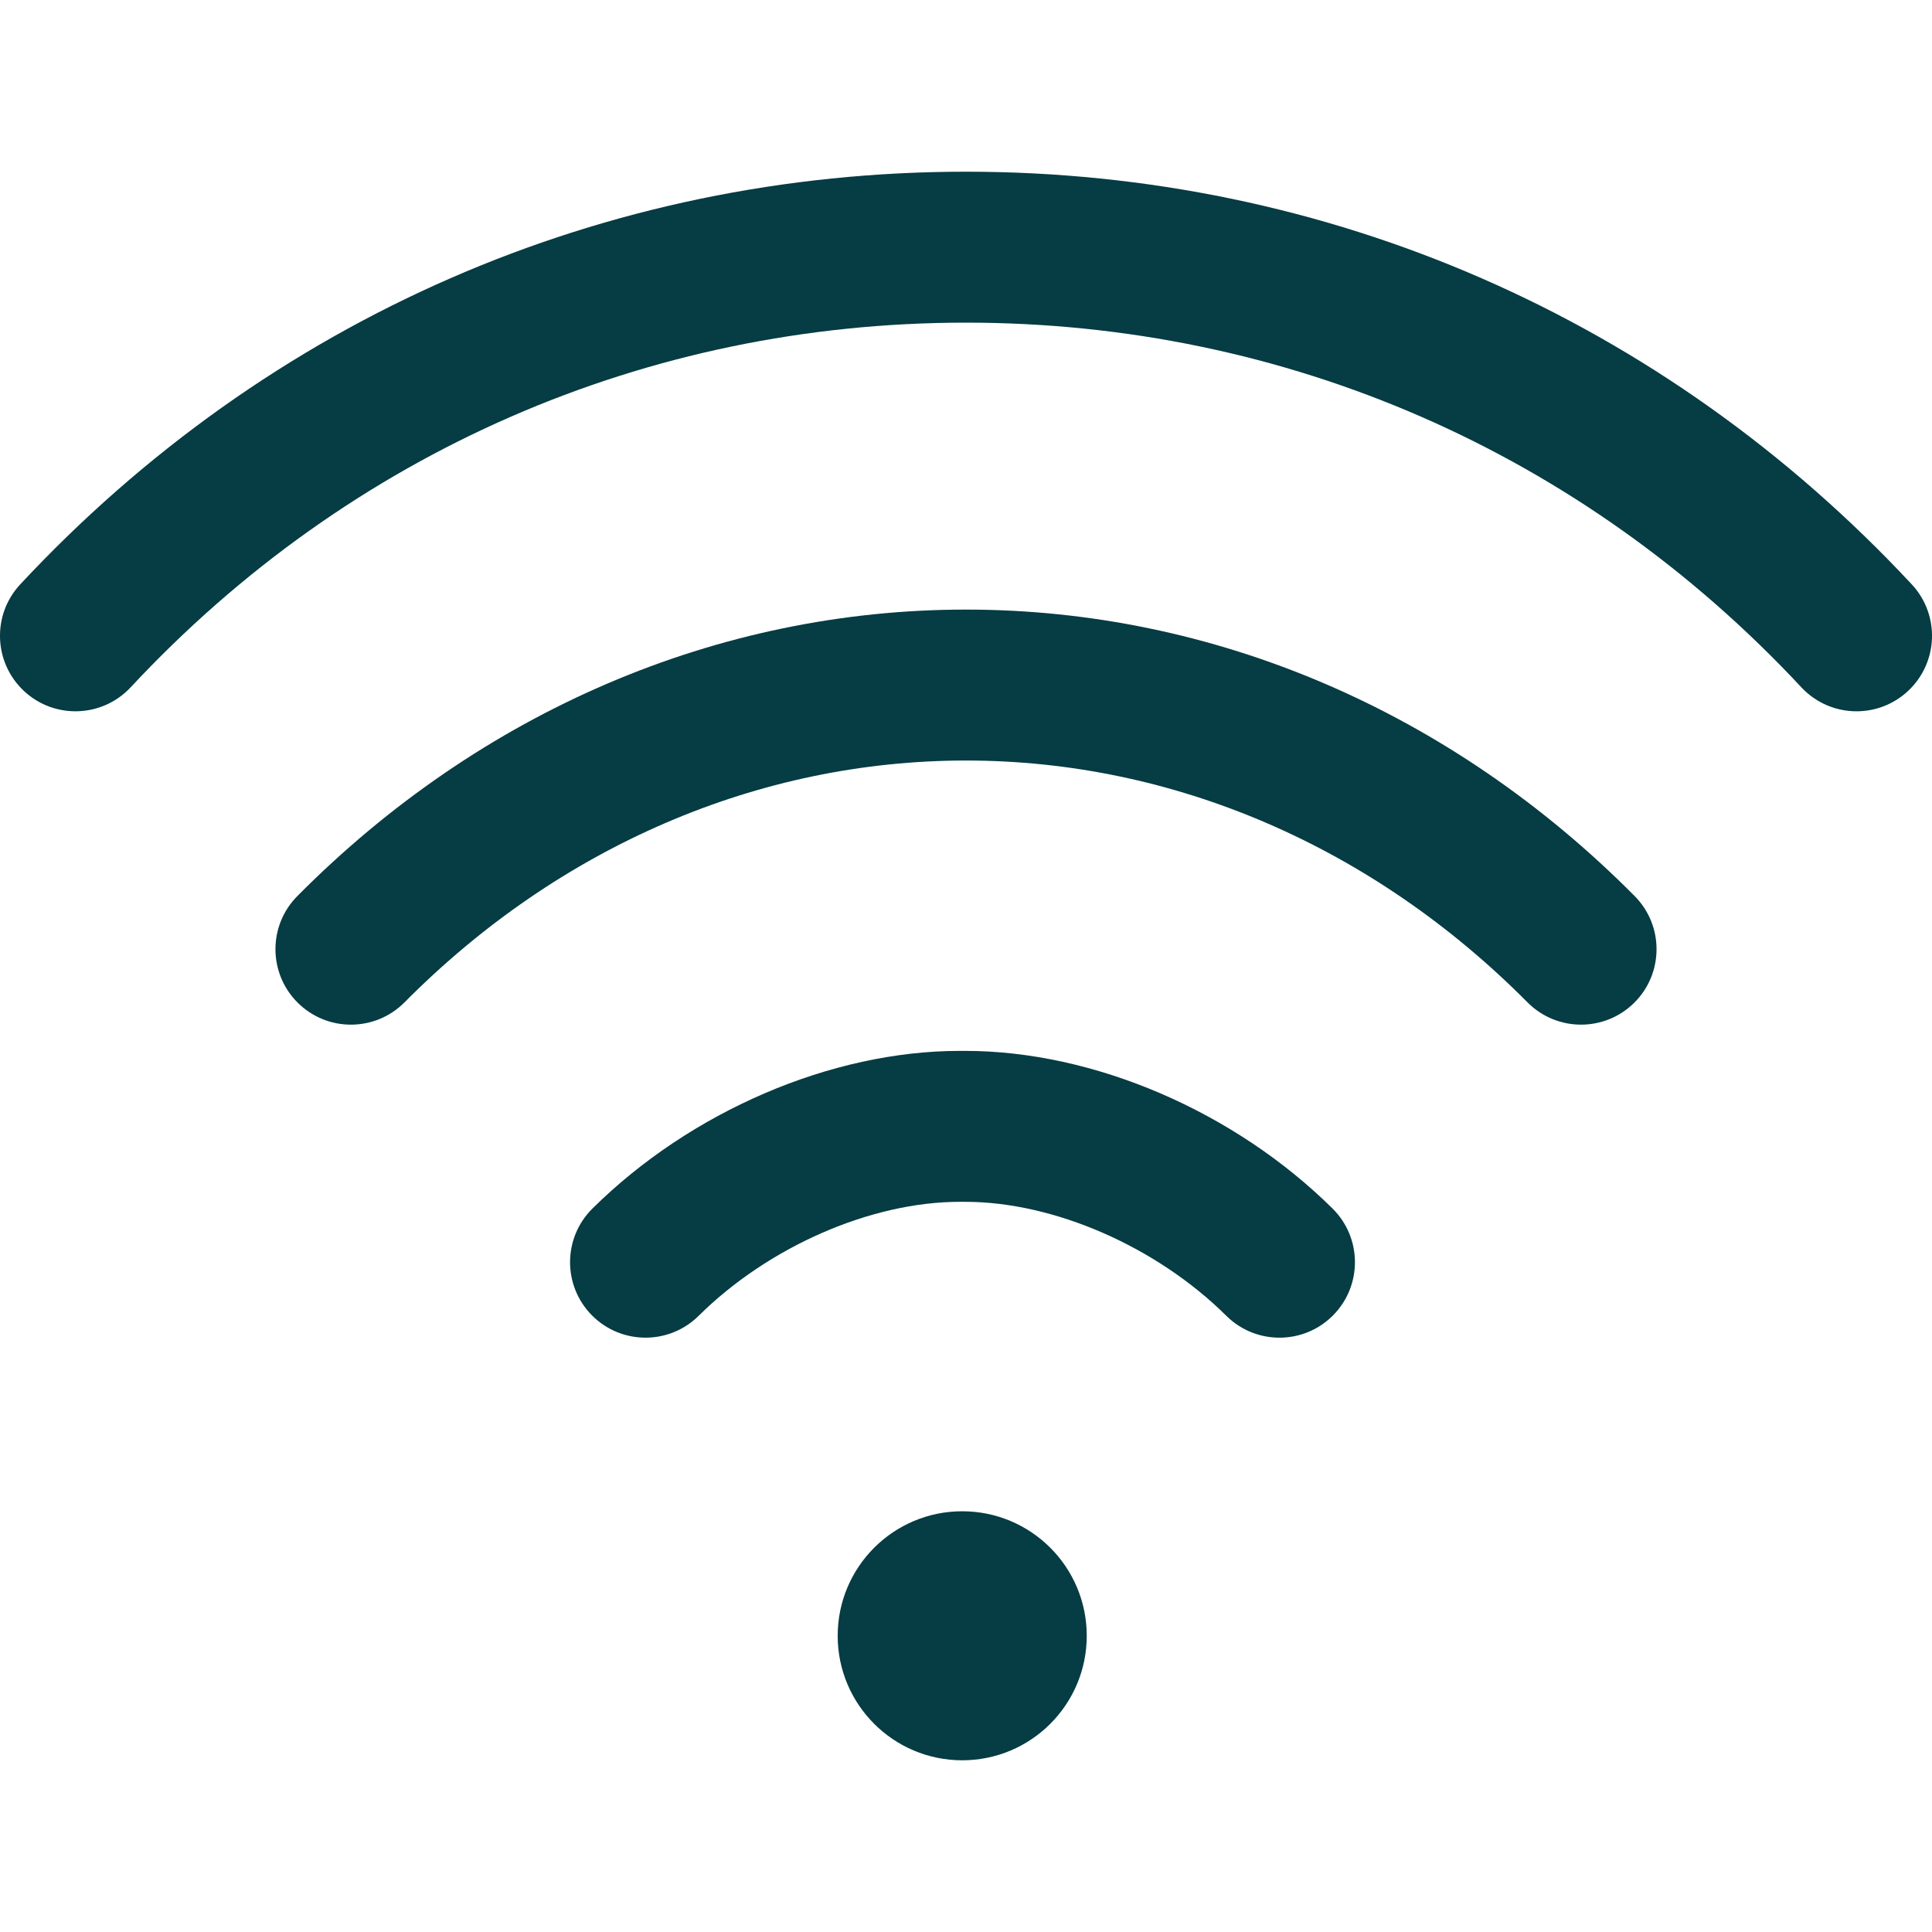 <svg width="48" height="48" viewBox="0 0 48 48" fill="none" xmlns="http://www.w3.org/2000/svg">
<g id="wifi (1)" clip-path="url(#clip0_8_7841)">
<g id="Group">
<g id="Group_2">
<path id="Vector" d="M23.906 43.734C25.615 43.734 27 42.349 27 40.641C27 38.932 25.615 37.547 23.906 37.547C22.198 37.547 20.812 38.932 20.812 40.641C20.812 42.349 22.198 43.734 23.906 43.734Z" fill="#063C43"/>
</g>
</g>
<g id="Group_3">
<g id="Group_4">
<path id="Vector_2" d="M47.497 14.518C41.334 7.907 32.99 4.266 24 4.266C15.01 4.266 6.666 7.907 0.503 14.518C-0.203 15.276 -0.161 16.462 0.597 17.169C1.354 17.874 2.541 17.833 3.247 17.075C8.692 11.233 16.062 8.016 24 8.016C31.938 8.016 39.308 11.233 44.753 17.075C45.123 17.471 45.623 17.672 46.125 17.672C46.583 17.672 47.042 17.505 47.403 17.169C48.161 16.462 48.203 15.276 47.497 14.518Z" fill="#063C43"/>
</g>
</g>
<g id="Group_5">
<g id="Group_6">
<path id="Vector_3" d="M40.612 22.262C36.057 17.672 30.157 15.145 24 15.145C17.841 15.145 11.941 17.673 7.388 22.262C6.658 22.997 6.663 24.184 7.398 24.913C8.133 25.643 9.32 25.638 10.05 24.903C13.894 21.029 18.848 18.895 24 18.895C29.15 18.895 34.105 21.029 37.95 24.903C38.317 25.273 38.799 25.457 39.281 25.457C39.759 25.457 40.236 25.276 40.602 24.913C41.337 24.184 41.342 22.997 40.612 22.262Z" fill="#063C43"/>
</g>
</g>
<g id="Group_7">
<g id="Group_8">
<path id="Vector_4" d="M33.108 30.027C30.668 27.611 27.172 26.109 23.982 26.109C23.982 26.109 23.981 26.109 23.981 26.109H23.846C23.845 26.109 23.845 26.109 23.844 26.109C20.654 26.109 17.158 27.611 14.718 30.027C13.983 30.756 13.977 31.943 14.706 32.679C15.073 33.049 15.555 33.234 16.038 33.234C16.515 33.234 16.992 33.053 17.358 32.691C19.094 30.971 21.64 29.859 23.844 29.859C23.845 29.859 23.845 29.859 23.845 29.859H23.981C23.981 29.859 23.981 29.859 23.982 29.859C26.186 29.859 28.732 30.971 30.468 32.691C31.204 33.42 32.391 33.415 33.12 32.679C33.849 31.943 33.843 30.756 33.108 30.027Z" fill="#063C43"/>
</g>
</g>
</g>
<defs>
<clipPath id="clip0_8_7841">
<rect width="48" height="48" fill="white"/>
</clipPath>
</defs>
</svg>
